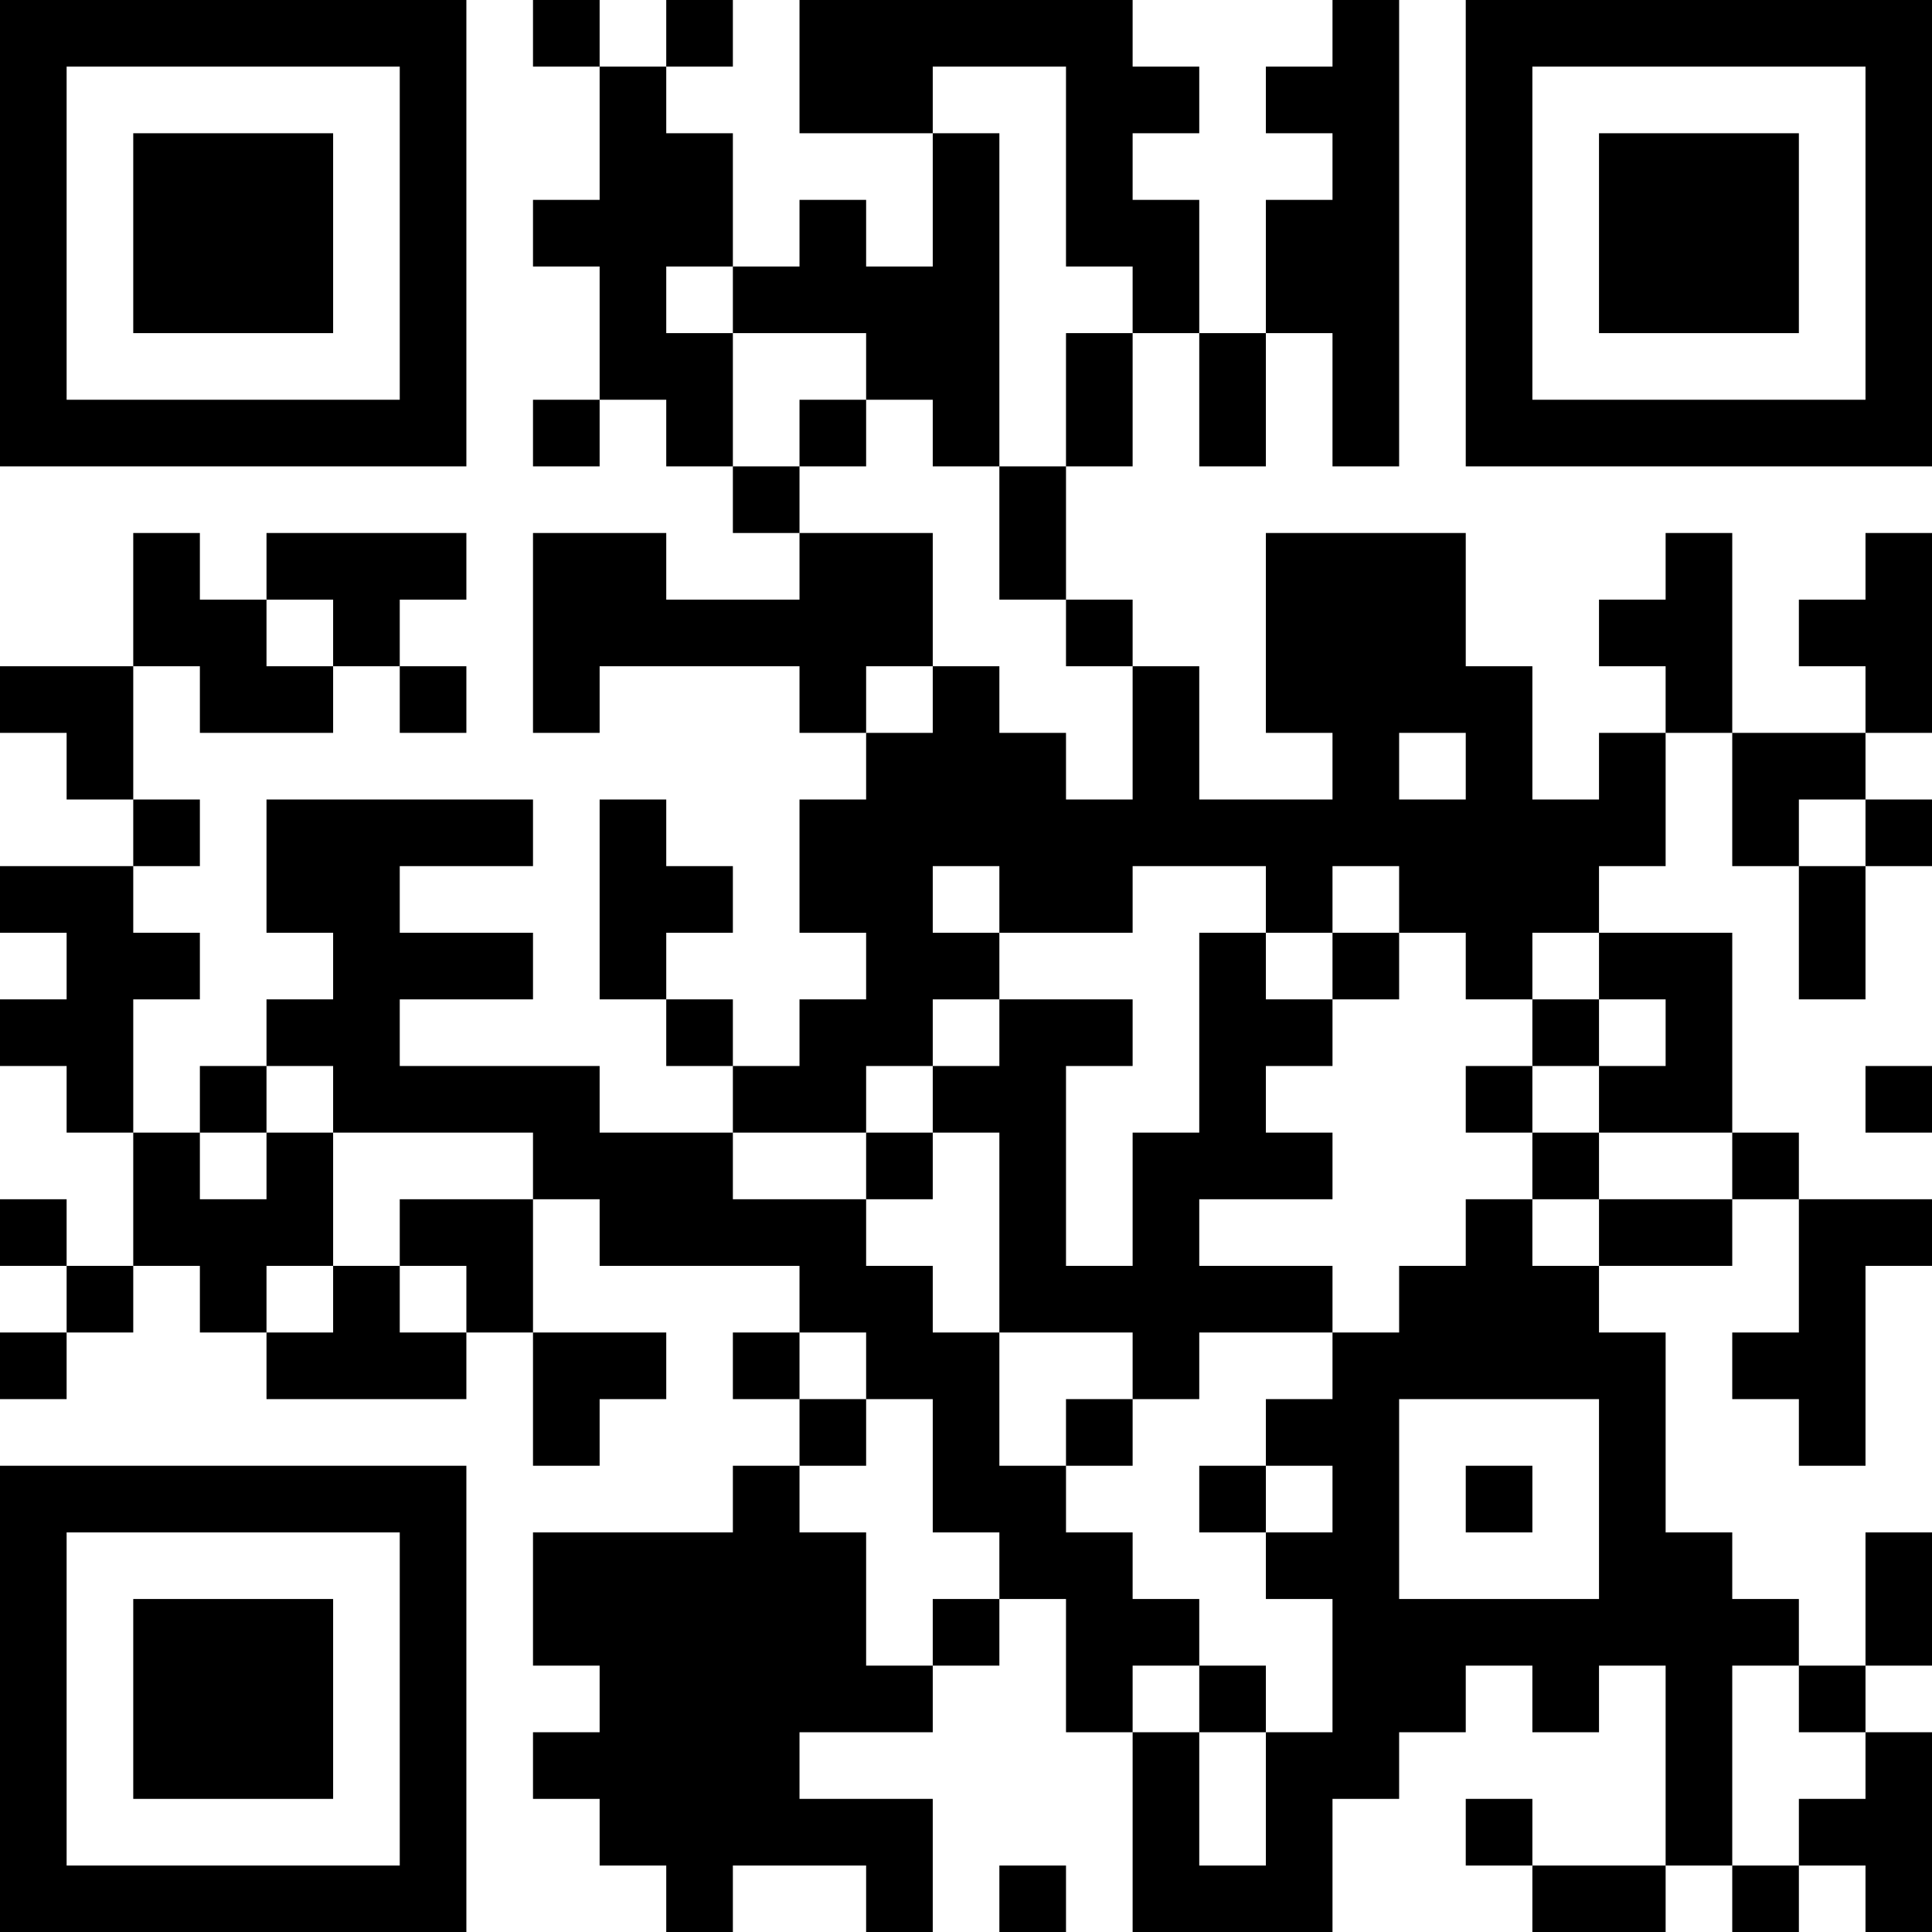 <?xml version="1.0" encoding="UTF-8"?>
<svg xmlns="http://www.w3.org/2000/svg" version="1.1" width="200" height="200" viewBox="0 0 200 200"><rect x="0" y="0" width="200" height="200" fill="#ffffff"/><g transform="scale(6.897)"><g transform="translate(0,0)"><path fill-rule="evenodd" d="M8 0L8 1L9 1L9 3L8 3L8 4L9 4L9 6L8 6L8 7L9 7L9 6L10 6L10 7L11 7L11 8L12 8L12 9L10 9L10 8L8 8L8 11L9 11L9 10L12 10L12 11L13 11L13 12L12 12L12 14L13 14L13 15L12 15L12 16L11 16L11 15L10 15L10 14L11 14L11 13L10 13L10 12L9 12L9 15L10 15L10 16L11 16L11 17L9 17L9 16L6 16L6 15L8 15L8 14L6 14L6 13L8 13L8 12L4 12L4 14L5 14L5 15L4 15L4 16L3 16L3 17L2 17L2 15L3 15L3 14L2 14L2 13L3 13L3 12L2 12L2 10L3 10L3 11L5 11L5 10L6 10L6 11L7 11L7 10L6 10L6 9L7 9L7 8L4 8L4 9L3 9L3 8L2 8L2 10L0 10L0 11L1 11L1 12L2 12L2 13L0 13L0 14L1 14L1 15L0 15L0 16L1 16L1 17L2 17L2 19L1 19L1 18L0 18L0 19L1 19L1 20L0 20L0 21L1 21L1 20L2 20L2 19L3 19L3 20L4 20L4 21L7 21L7 20L8 20L8 22L9 22L9 21L10 21L10 20L8 20L8 18L9 18L9 19L12 19L12 20L11 20L11 21L12 21L12 22L11 22L11 23L8 23L8 25L9 25L9 26L8 26L8 27L9 27L9 28L10 28L10 29L11 29L11 28L13 28L13 29L14 29L14 27L12 27L12 26L14 26L14 25L15 25L15 24L16 24L16 26L17 26L17 29L20 29L20 27L21 27L21 26L22 26L22 25L23 25L23 26L24 26L24 25L25 25L25 28L23 28L23 27L22 27L22 28L23 28L23 29L25 29L25 28L26 28L26 29L27 29L27 28L28 28L28 29L29 29L29 26L28 26L28 25L29 25L29 23L28 23L28 25L27 25L27 24L26 24L26 23L25 23L25 20L24 20L24 19L26 19L26 18L27 18L27 20L26 20L26 21L27 21L27 22L28 22L28 19L29 19L29 18L27 18L27 17L26 17L26 14L24 14L24 13L25 13L25 11L26 11L26 13L27 13L27 15L28 15L28 13L29 13L29 12L28 12L28 11L29 11L29 8L28 8L28 9L27 9L27 10L28 10L28 11L26 11L26 8L25 8L25 9L24 9L24 10L25 10L25 11L24 11L24 12L23 12L23 10L22 10L22 8L19 8L19 11L20 11L20 12L18 12L18 10L17 10L17 9L16 9L16 7L17 7L17 5L18 5L18 7L19 7L19 5L20 5L20 7L21 7L21 0L20 0L20 1L19 1L19 2L20 2L20 3L19 3L19 5L18 5L18 3L17 3L17 2L18 2L18 1L17 1L17 0L12 0L12 2L14 2L14 4L13 4L13 3L12 3L12 4L11 4L11 2L10 2L10 1L11 1L11 0L10 0L10 1L9 1L9 0ZM14 1L14 2L15 2L15 7L14 7L14 6L13 6L13 5L11 5L11 4L10 4L10 5L11 5L11 7L12 7L12 8L14 8L14 10L13 10L13 11L14 11L14 10L15 10L15 11L16 11L16 12L17 12L17 10L16 10L16 9L15 9L15 7L16 7L16 5L17 5L17 4L16 4L16 1ZM12 6L12 7L13 7L13 6ZM4 9L4 10L5 10L5 9ZM21 11L21 12L22 12L22 11ZM27 12L27 13L28 13L28 12ZM14 13L14 14L15 14L15 15L14 15L14 16L13 16L13 17L11 17L11 18L13 18L13 19L14 19L14 20L15 20L15 22L16 22L16 23L17 23L17 24L18 24L18 25L17 25L17 26L18 26L18 28L19 28L19 26L20 26L20 24L19 24L19 23L20 23L20 22L19 22L19 21L20 21L20 20L21 20L21 19L22 19L22 18L23 18L23 19L24 19L24 18L26 18L26 17L24 17L24 16L25 16L25 15L24 15L24 14L23 14L23 15L22 15L22 14L21 14L21 13L20 13L20 14L19 14L19 13L17 13L17 14L15 14L15 13ZM18 14L18 17L17 17L17 19L16 19L16 16L17 16L17 15L15 15L15 16L14 16L14 17L13 17L13 18L14 18L14 17L15 17L15 20L17 20L17 21L16 21L16 22L17 22L17 21L18 21L18 20L20 20L20 19L18 19L18 18L20 18L20 17L19 17L19 16L20 16L20 15L21 15L21 14L20 14L20 15L19 15L19 14ZM23 15L23 16L22 16L22 17L23 17L23 18L24 18L24 17L23 17L23 16L24 16L24 15ZM4 16L4 17L3 17L3 18L4 18L4 17L5 17L5 19L4 19L4 20L5 20L5 19L6 19L6 20L7 20L7 19L6 19L6 18L8 18L8 17L5 17L5 16ZM28 16L28 17L29 17L29 16ZM12 20L12 21L13 21L13 22L12 22L12 23L13 23L13 25L14 25L14 24L15 24L15 23L14 23L14 21L13 21L13 20ZM21 21L21 24L24 24L24 21ZM18 22L18 23L19 23L19 22ZM22 22L22 23L23 23L23 22ZM18 25L18 26L19 26L19 25ZM26 25L26 28L27 28L27 27L28 27L28 26L27 26L27 25ZM15 28L15 29L16 29L16 28ZM0 0L0 7L7 7L7 0ZM1 1L1 6L6 6L6 1ZM2 2L2 5L5 5L5 2ZM22 0L22 7L29 7L29 0ZM23 1L23 6L28 6L28 1ZM24 2L24 5L27 5L27 2ZM0 22L0 29L7 29L7 22ZM1 23L1 28L6 28L6 23ZM2 24L2 27L5 27L5 24Z" fill="#000000"/></g></g></svg>

